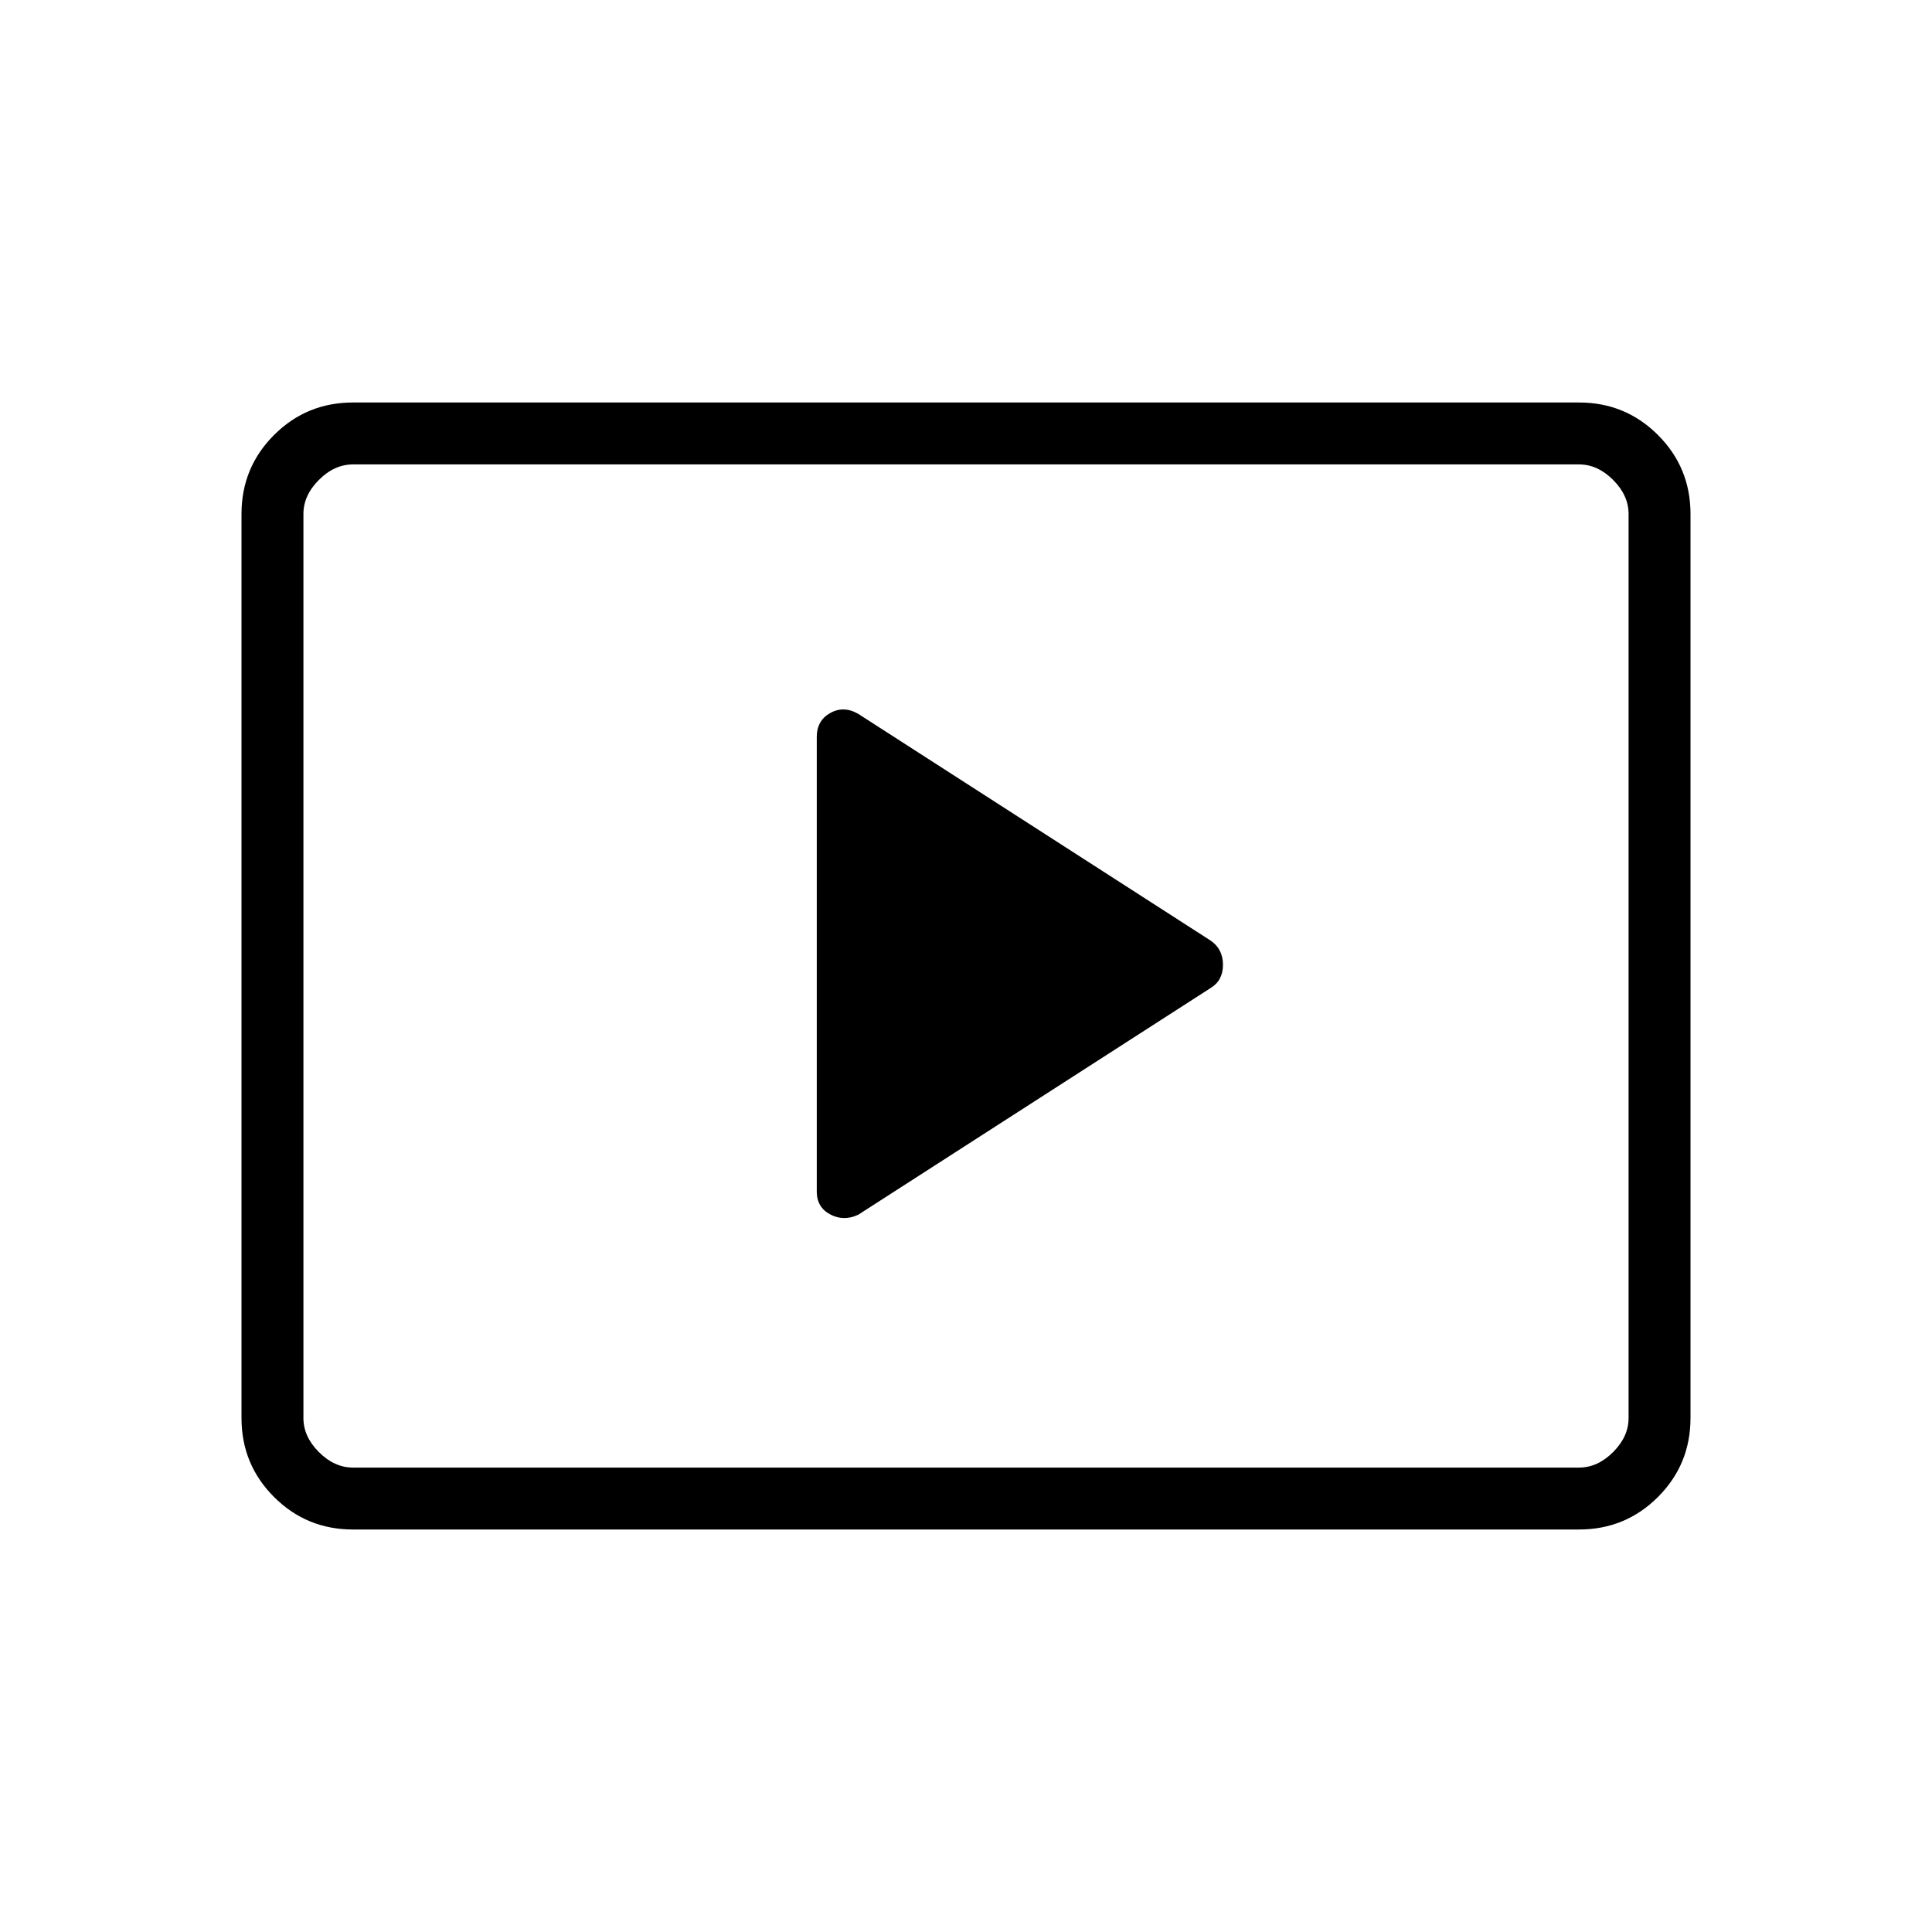 <svg xmlns="http://www.w3.org/2000/svg" height="48" viewBox="0 -960 960 960" width="48"><path d="M426.54-356.46 601.46-469q6.23-3.73 6.23-11.6 0-7.86-6.23-12.09L426.54-605.23q-7.23-4.23-13.96-.5-6.73 3.73-6.73 11.96v225.85q0 7.84 6.73 11.38 6.73 3.54 13.96.08ZM175.38-200q-23.05 0-39.22-16.16Q120-232.33 120-255.38v-449.24q0-23.05 16.16-39.22Q152.33-760 175.38-760h609.24q23.05 0 39.22 16.16Q840-727.67 840-704.62v449.24q0 23.05-16.16 39.22Q807.67-200 784.62-200H175.38Zm0-30.77h609.24q9.23 0 16.92-7.69 7.69-7.69 7.69-16.92v-449.24q0-9.23-7.69-16.92-7.69-7.69-16.92-7.69H175.38q-9.23 0-16.92 7.69-7.69 7.69-7.69 16.92v449.24q0 9.23 7.69 16.92 7.69 7.69 16.92 7.69Zm-24.61 0V-729.23-230.77Z"/></svg>